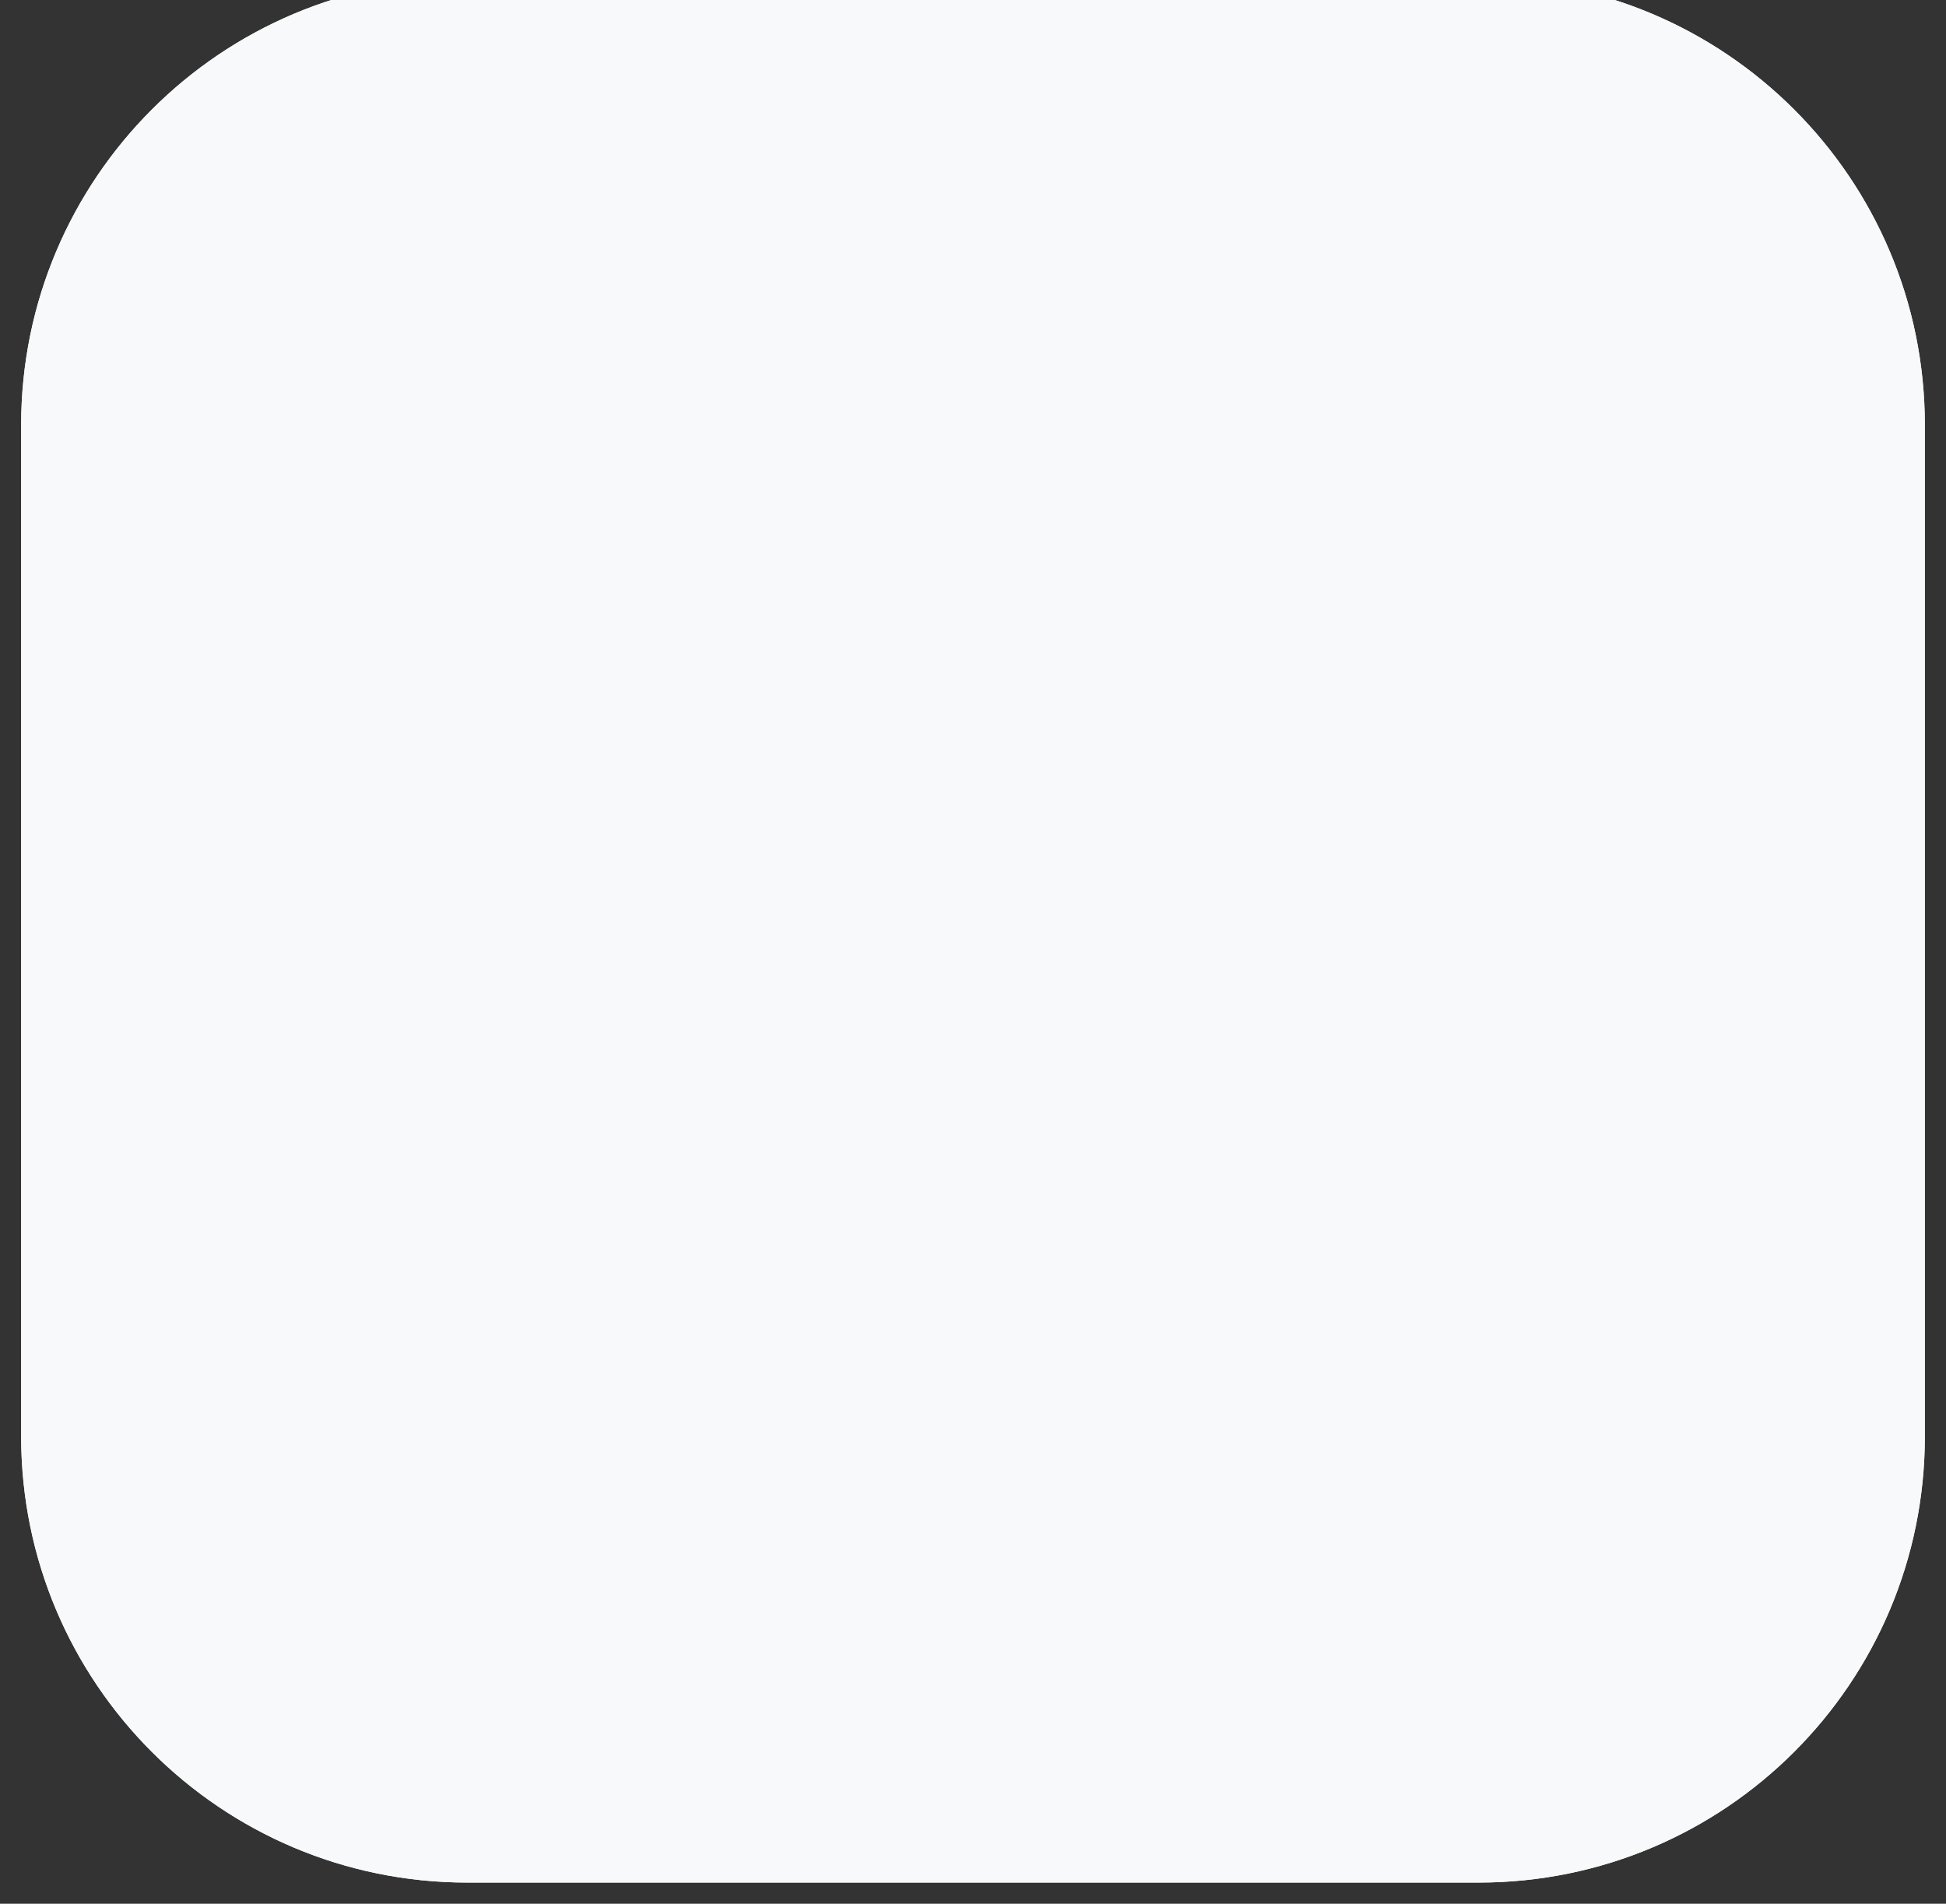 <svg width="92" height="90" viewBox="0 0 92 90" fill="none" xmlns="http://www.w3.org/2000/svg" xmlns:xlink="http://www.w3.org/1999/xlink">
<rect x="0" y="0" width="92" height="90" fill="#333333" stroke="none"/>
<path d="M69.906,-1L22.094,-1C10.444,-1 1,8.444 1,20.094L1,67.906C1,79.556 10.444,89 22.094,89L69.906,89C81.556,89 91,79.556 91,67.906L91,20.094C91,8.444 81.556,-1 69.906,-1Z" fill="#F7F9FA"/>
<path d="M69.906,-1L22.094,-1C10.444,-1 1,8.444 1,20.094L1,67.906C1,79.556 10.444,89 22.094,89L69.906,89C81.556,89 91,79.556 91,67.906L91,20.094C91,8.444 81.556,-1 69.906,-1Z" fill="#F7F9FA"/>
</svg>
